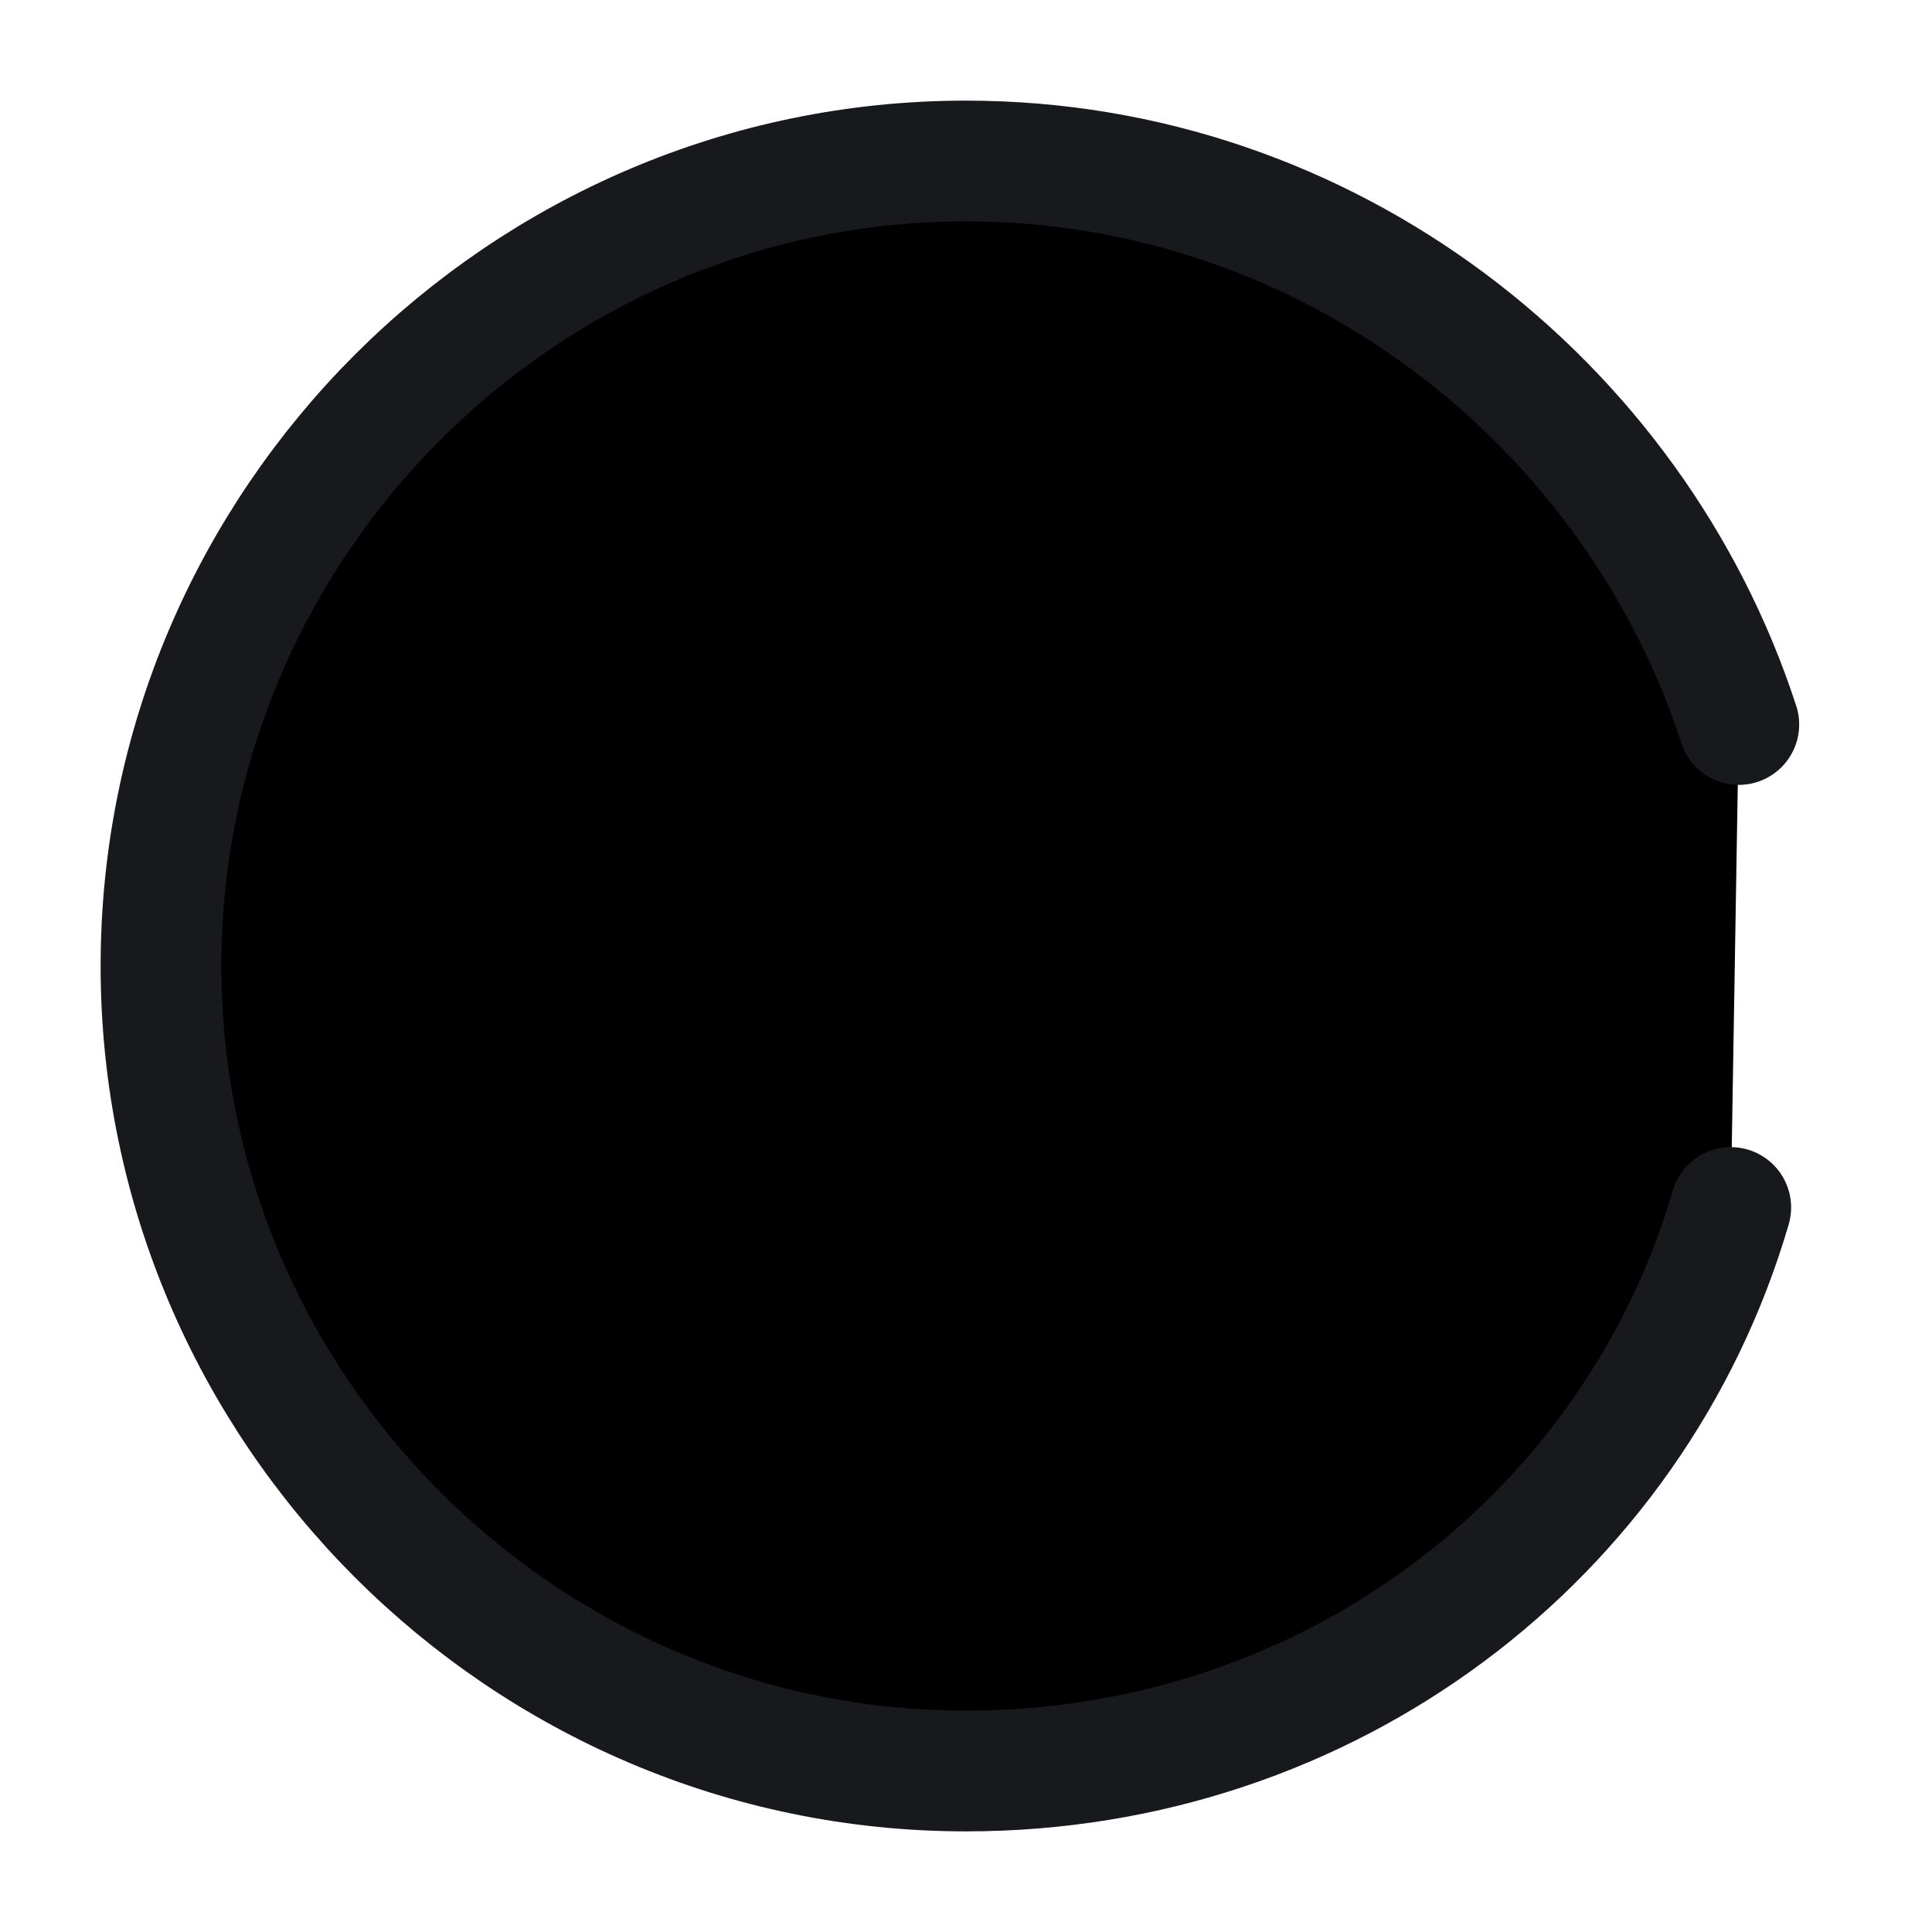 <svg width="24" height="24" viewBox="0 0 24 24"  xmlns="http://www.w3.org/2000/svg">
<path d="M14.3 10.1C14.6 11.2 14.1 12.2 13.3 12.7V14.7C13.3 15.4 12.7 15.9 12.1 15.9C11.4 15.9 10.9 15.3 10.9 14.7V12.7C10.2 12.3 9.8 11.5 9.8 10.7C9.8 9.2 11.2 8 12.8 8.4C13.4 8.7 14.1 9.3 14.3 10.1Z" stroke="#17191C" stroke-width="1.5" stroke-miterlimit="10"/>
<path d="M21.6 9C20.3 5 16.5 2 12 2C6.5 2 2 6.5 2 12C2 17.5 6.5 22 12 22C16.5 22 20.3 19.1 21.5 15" stroke="#17191C" stroke-width="1.5" stroke-miterlimit="10" stroke-linecap="round" stroke-linejoin="round"/>
</svg>
